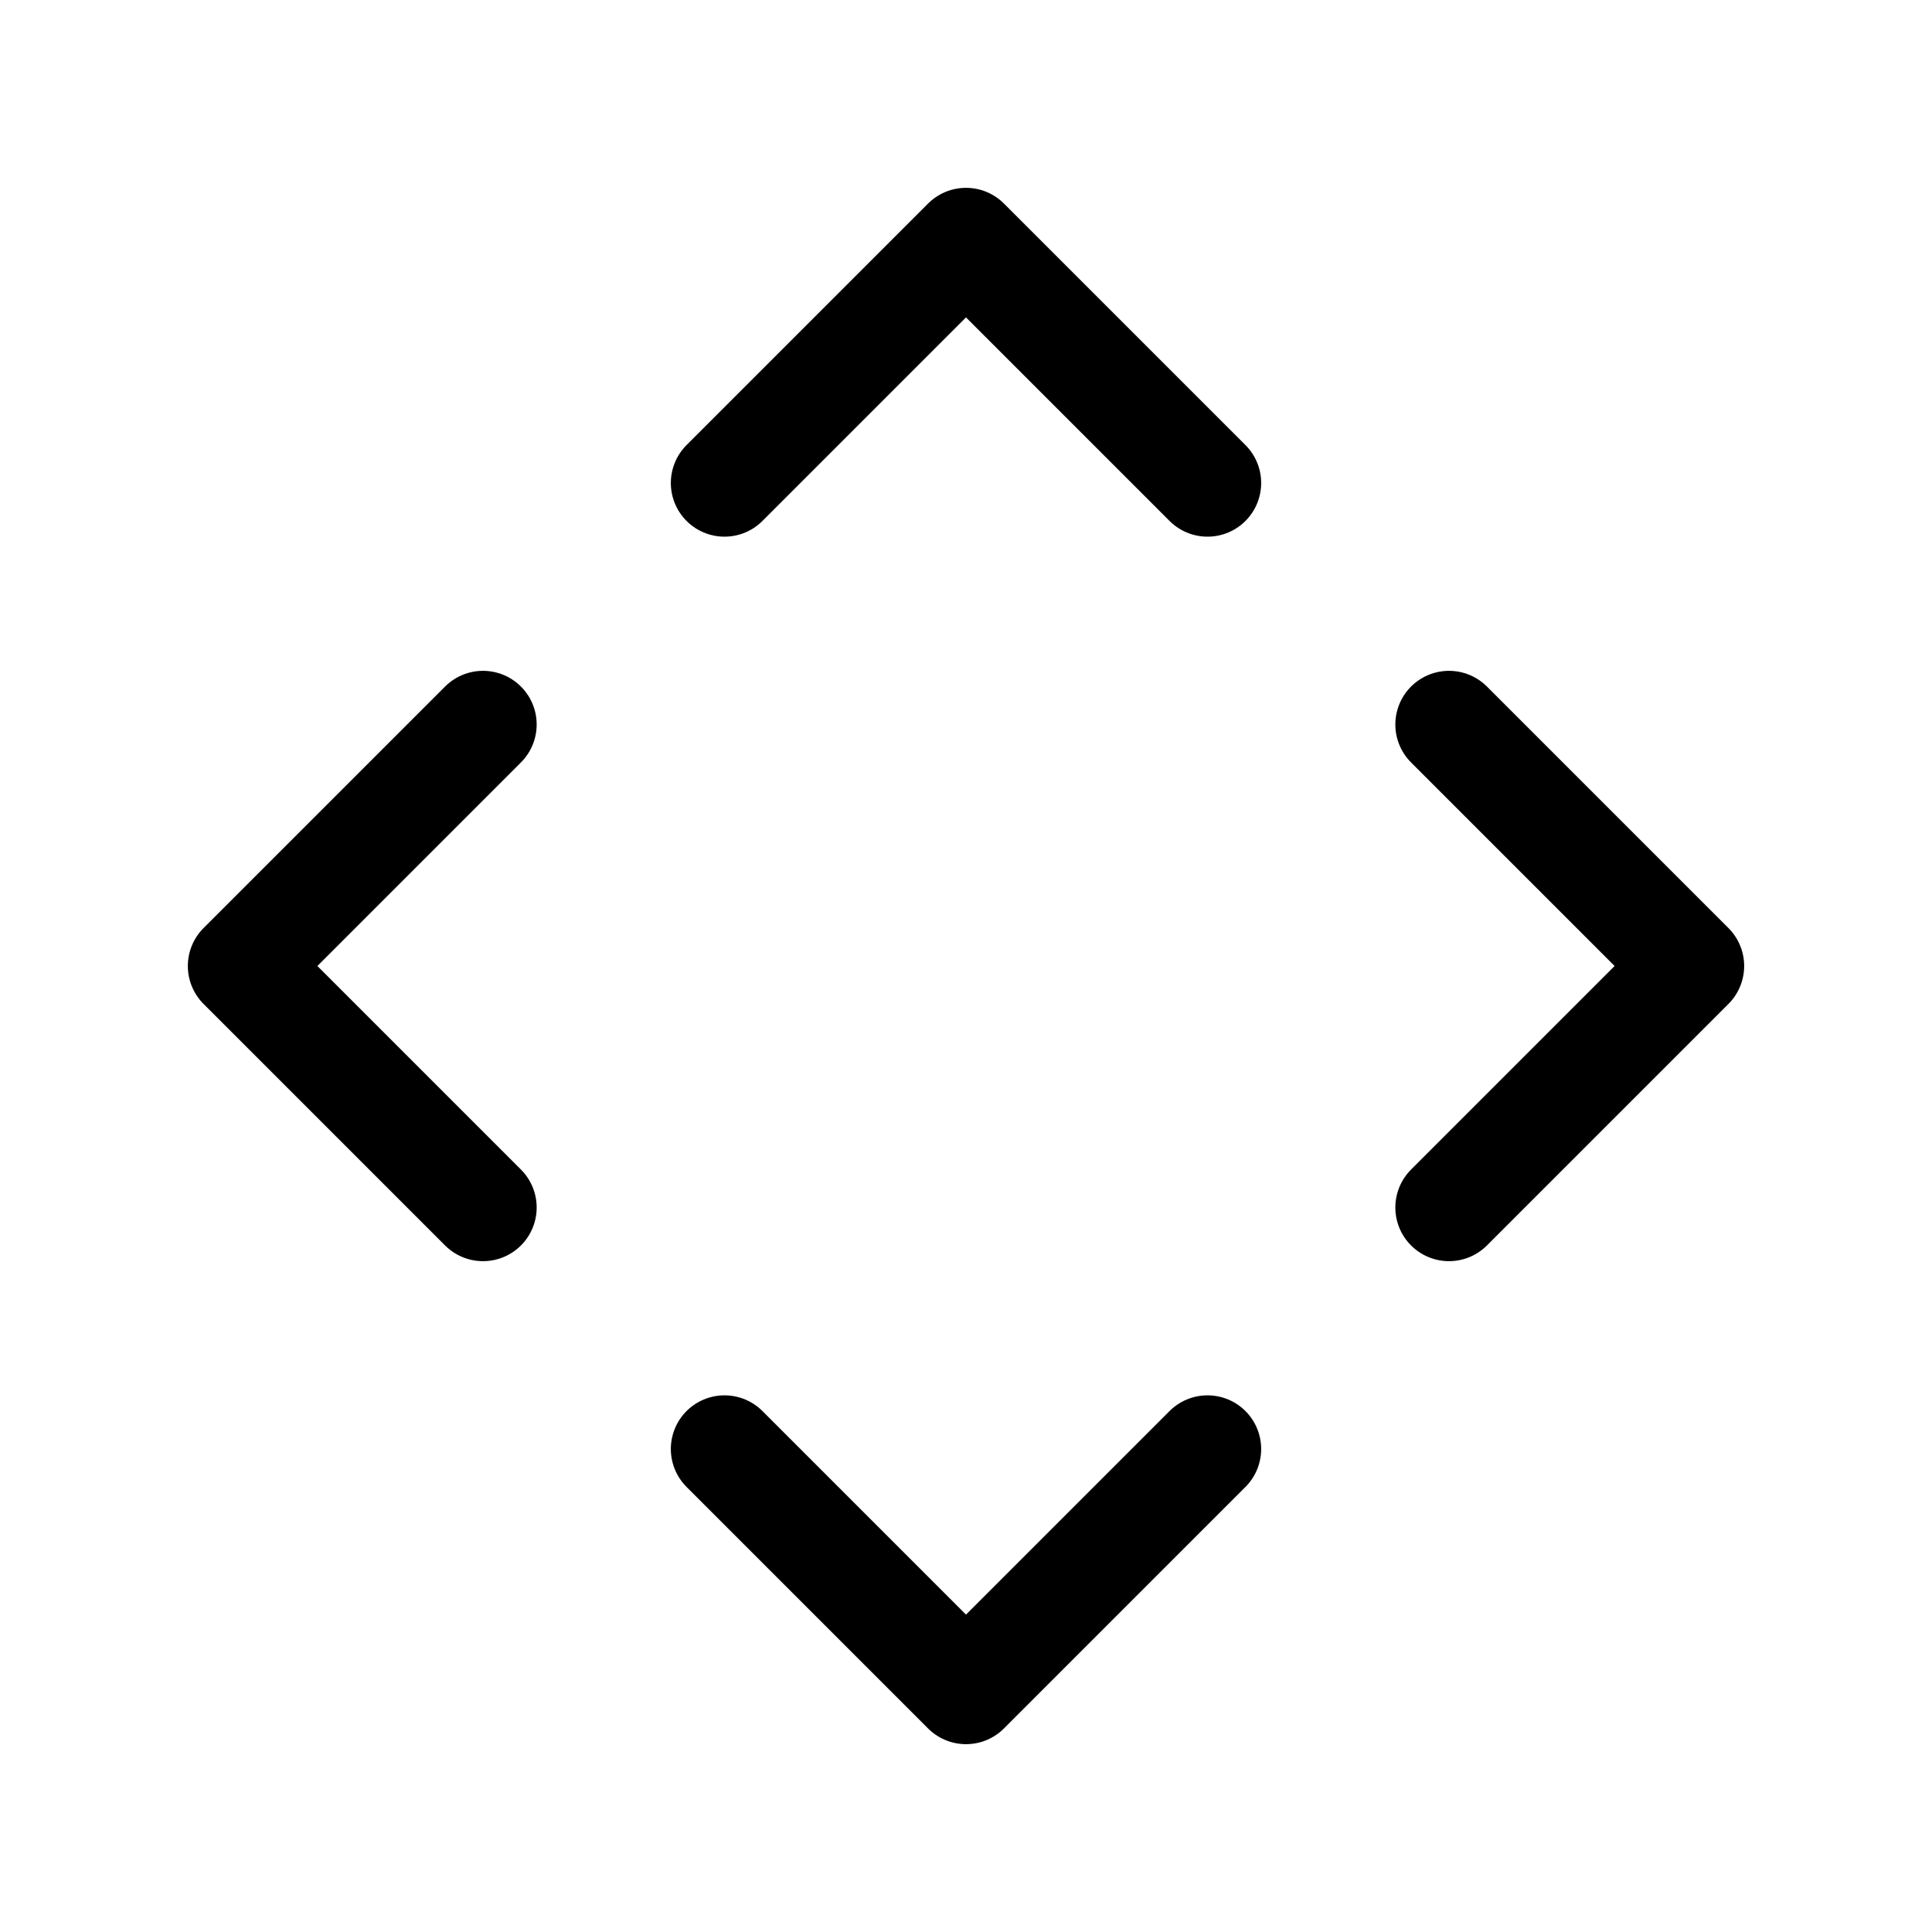 <svg xmlns="http://www.w3.org/2000/svg" height="18" width="18" viewBox="0 0 18 18"><title>chevron up right down left</title><g fill="none" stroke="currentColor" class="nc-icon-wrapper"><polyline points="4.5 11.25 2.25 9 4.5 6.75" stroke-linecap="round" stroke-linejoin="round" stroke="currentColor"></polyline><polyline points="13.5 11.25 15.75 9 13.5 6.75" stroke-linecap="round" stroke-linejoin="round" stroke="currentColor"></polyline><polyline points="6.75 4.5 9 2.25 11.25 4.5" stroke-linecap="round" stroke-linejoin="round"></polyline><polyline points="6.75 13.5 9 15.75 11.25 13.5" stroke-linecap="round" stroke-linejoin="round"></polyline></g></svg>